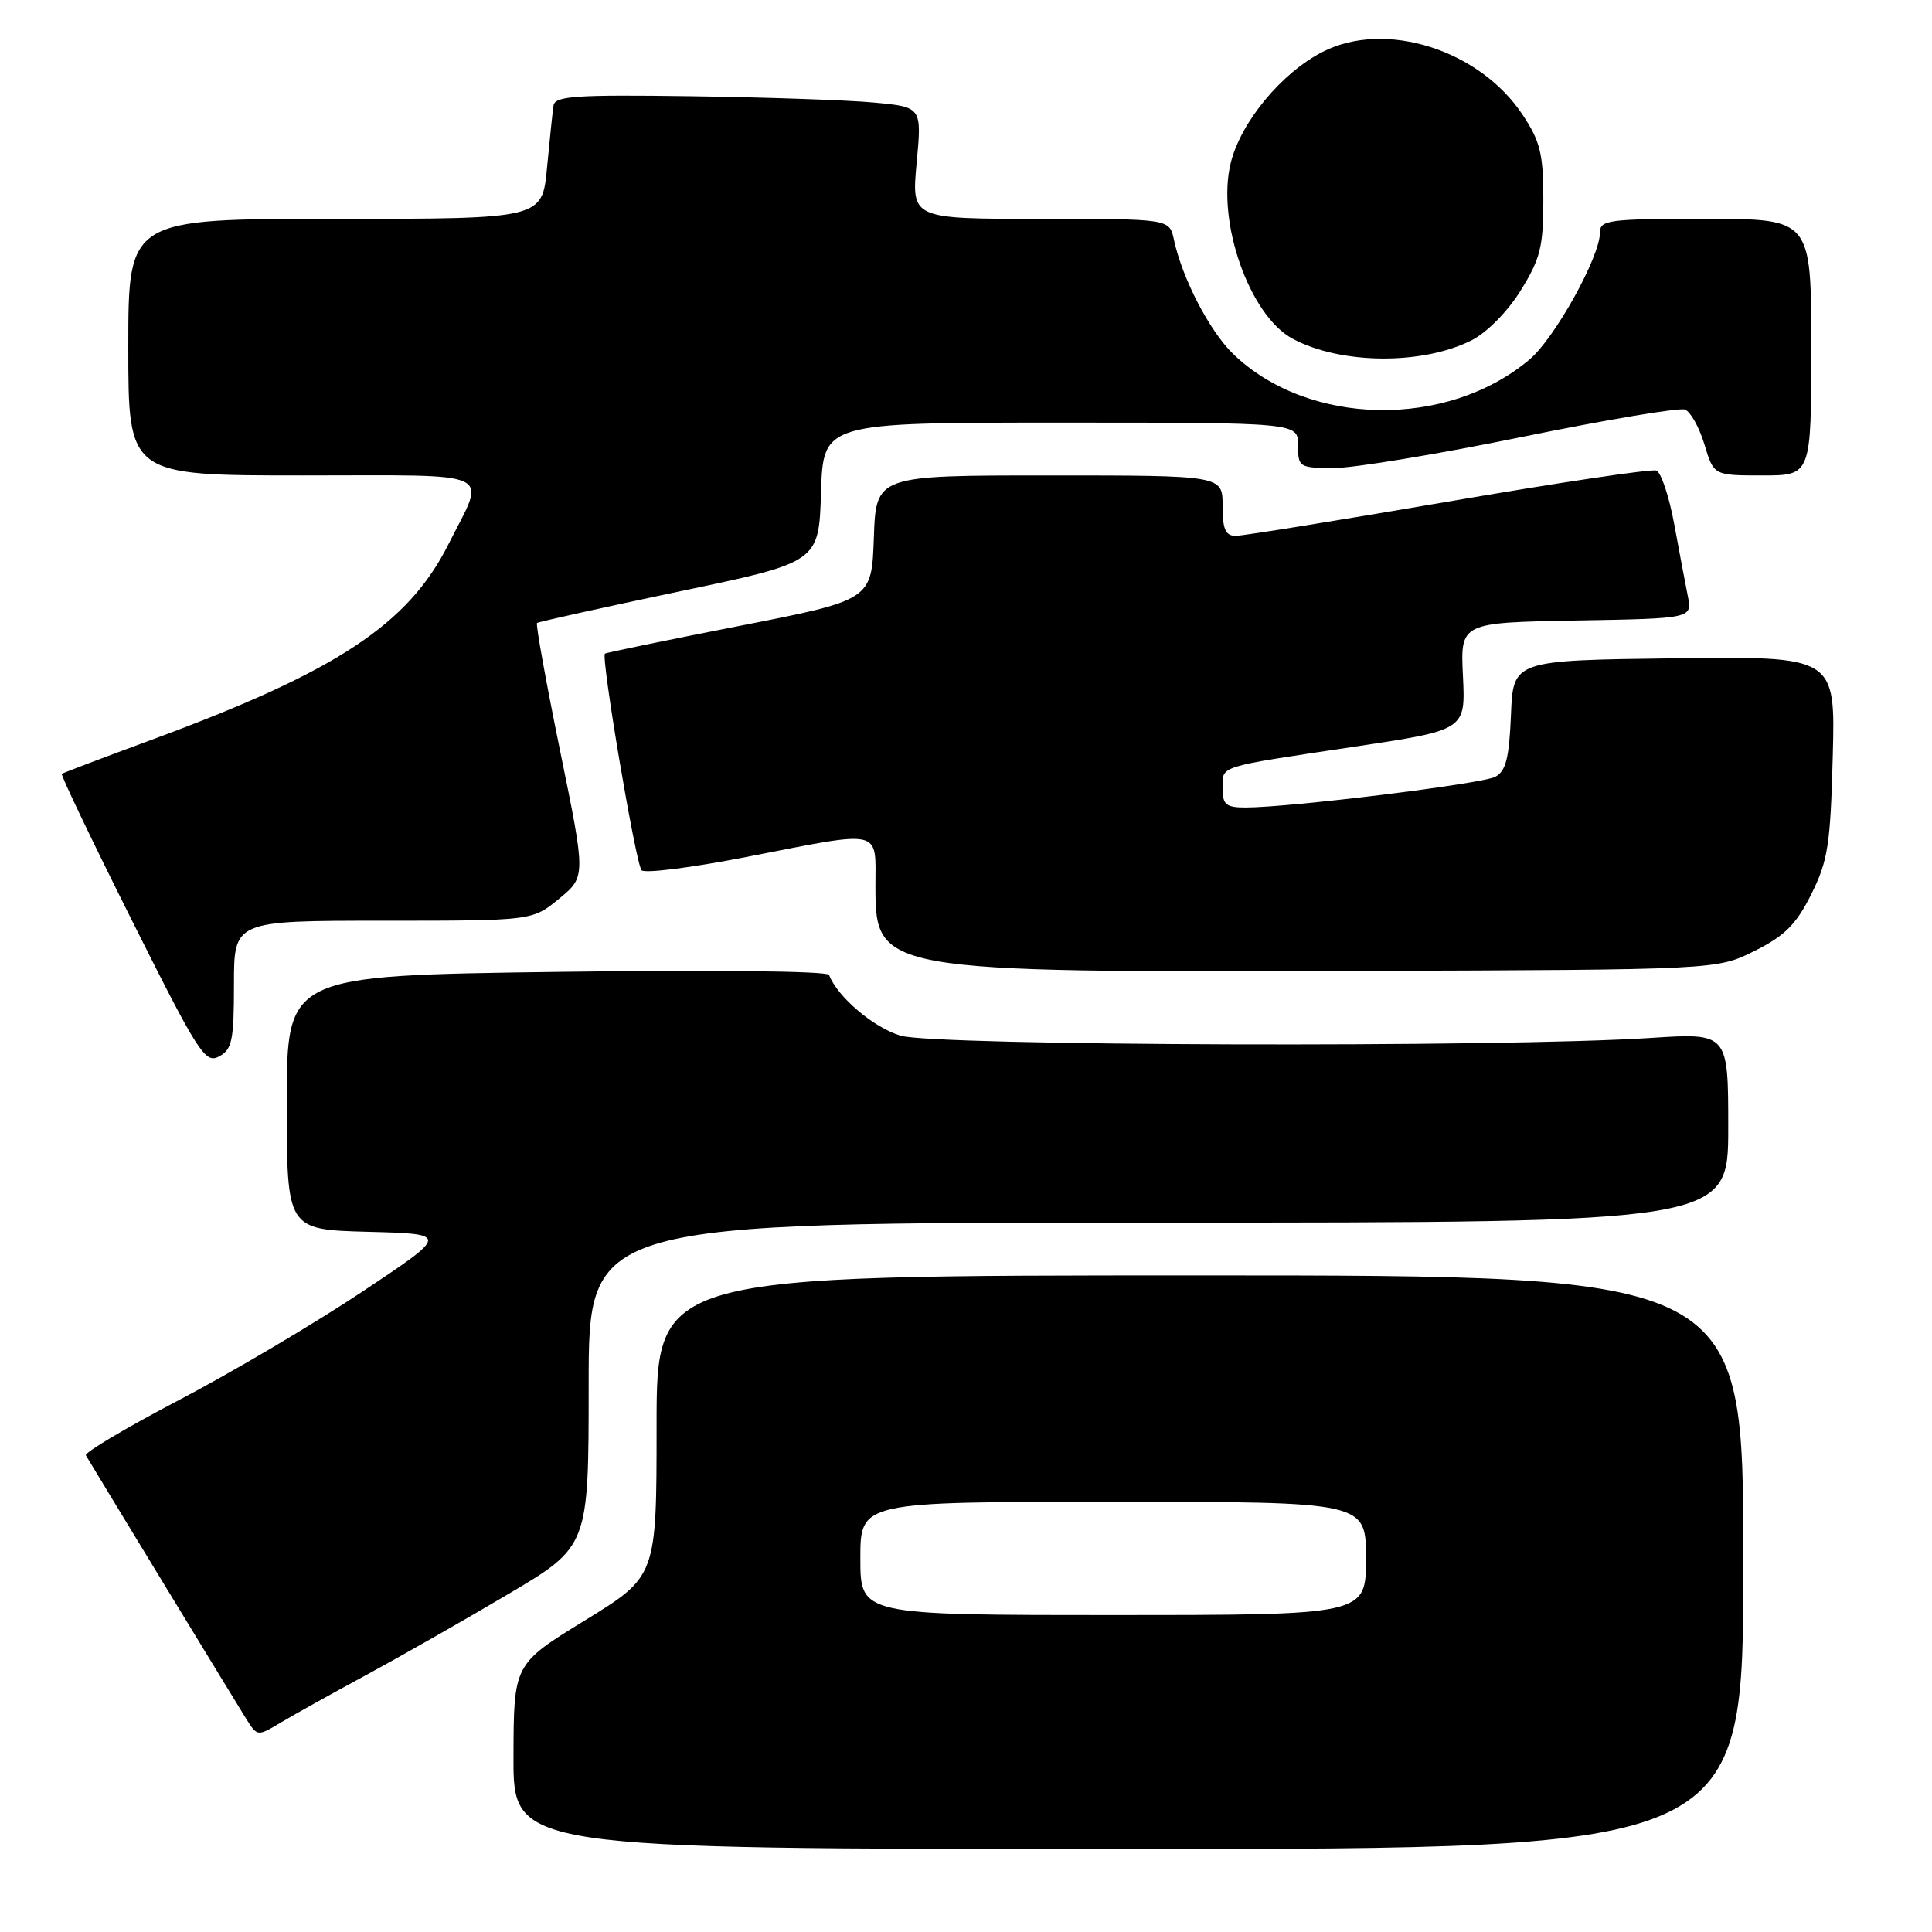 <?xml version="1.0" encoding="UTF-8" standalone="no"?>
<!DOCTYPE svg PUBLIC "-//W3C//DTD SVG 1.1//EN" "http://www.w3.org/Graphics/SVG/1.1/DTD/svg11.dtd" >
<svg xmlns="http://www.w3.org/2000/svg" xmlns:xlink="http://www.w3.org/1999/xlink" version="1.1" viewBox="0 0 256 256">
 <g >
 <path fill="currentColor"
d=" M 231.00 207.00 C 231.00 169.00 231.00 169.00 159.00 169.00 C 87.00 169.00 87.00 169.00 87.00 188.94 C 87.00 208.87 87.00 208.87 77.54 214.69 C 68.07 220.50 68.07 220.50 68.04 232.75 C 68.00 245.00 68.00 245.00 149.50 245.00 C 231.00 245.00 231.00 245.00 231.00 207.00 Z  M 48.50 221.96 C 52.90 219.58 61.34 214.78 67.25 211.28 C 78.00 204.93 78.00 204.93 78.00 183.46 C 78.00 162.00 78.00 162.00 153.50 162.00 C 229.00 162.00 229.00 162.00 229.00 149.43 C 229.00 136.87 229.00 136.87 218.75 137.53 C 198.74 138.83 123.84 138.60 119.32 137.23 C 115.73 136.14 110.98 132.10 109.85 129.18 C 109.65 128.67 94.33 128.50 73.75 128.78 C 38.00 129.27 38.00 129.27 38.00 146.10 C 38.00 162.93 38.00 162.93 48.75 163.22 C 59.50 163.50 59.50 163.50 48.00 171.16 C 41.67 175.37 30.76 181.83 23.75 185.50 C 16.73 189.17 11.17 192.48 11.38 192.84 C 12.72 195.12 31.47 225.92 32.65 227.80 C 34.11 230.10 34.11 230.10 37.30 228.19 C 39.06 227.14 44.10 224.34 48.50 221.96 Z  M 31.00 130.46 C 31.00 122.00 31.00 122.00 50.77 122.00 C 70.54 122.00 70.54 122.00 74.09 119.08 C 77.63 116.16 77.63 116.16 74.22 99.51 C 72.35 90.35 70.97 82.72 71.16 82.55 C 71.35 82.39 79.83 80.51 90.00 78.37 C 108.50 74.50 108.50 74.50 108.79 65.25 C 109.08 56.00 109.08 56.00 140.54 56.00 C 172.00 56.00 172.00 56.00 172.00 59.00 C 172.00 61.91 172.14 62.00 176.75 62.02 C 179.36 62.02 190.59 60.17 201.71 57.89 C 212.82 55.62 222.53 53.99 223.27 54.27 C 224.01 54.56 225.17 56.64 225.85 58.90 C 227.08 63.00 227.08 63.00 233.54 63.00 C 240.00 63.00 240.00 63.00 240.00 46.00 C 240.00 29.00 240.00 29.00 226.00 29.00 C 213.07 29.00 212.00 29.14 212.00 30.84 C 212.00 34.03 206.02 44.80 202.69 47.62 C 191.75 56.86 173.35 56.53 163.39 46.89 C 160.27 43.87 156.63 36.85 155.55 31.75 C 154.96 29.00 154.96 29.00 137.86 29.00 C 120.77 29.00 120.77 29.00 121.46 21.59 C 122.15 14.18 122.15 14.18 115.83 13.59 C 112.35 13.26 101.41 12.89 91.53 12.75 C 76.18 12.54 73.52 12.72 73.34 14.00 C 73.22 14.82 72.83 18.54 72.48 22.25 C 71.84 29.00 71.84 29.00 44.42 29.00 C 17.00 29.00 17.00 29.00 17.00 46.00 C 17.00 63.00 17.00 63.00 40.07 63.00 C 66.28 63.00 64.44 62.13 59.42 72.12 C 54.08 82.75 44.59 89.00 20.00 98.06 C 13.68 100.39 8.36 102.41 8.19 102.54 C 8.02 102.67 12.19 111.39 17.46 121.92 C 26.29 139.57 27.19 140.97 29.02 139.99 C 30.75 139.06 31.00 137.88 31.00 130.46 Z  M 232.50 126.00 C 236.50 124.00 238.00 122.50 240.00 118.50 C 242.21 114.07 242.54 111.98 242.85 100.23 C 243.20 86.96 243.20 86.96 221.85 87.23 C 200.50 87.50 200.50 87.50 200.21 94.74 C 199.97 100.46 199.54 102.18 198.13 102.93 C 196.37 103.87 170.94 107.00 165.04 107.00 C 162.45 107.00 162.00 106.62 162.00 104.47 C 162.00 101.41 161.09 101.70 179.35 98.96 C 194.19 96.74 194.19 96.74 193.85 89.62 C 193.50 82.50 193.50 82.50 208.87 82.22 C 224.24 81.95 224.24 81.95 223.64 78.96 C 223.31 77.32 222.50 73.01 221.83 69.38 C 221.16 65.76 220.10 62.59 219.48 62.35 C 218.85 62.11 206.45 63.96 191.92 66.46 C 177.39 68.95 164.71 71.00 163.75 71.00 C 162.37 71.00 162.00 70.14 162.00 67.00 C 162.00 63.00 162.00 63.00 139.04 63.00 C 116.08 63.00 116.08 63.00 115.79 71.25 C 115.50 79.50 115.50 79.50 98.00 82.93 C 88.38 84.82 80.35 86.47 80.16 86.61 C 79.60 87.01 84.23 114.43 85.01 115.31 C 85.40 115.76 91.64 114.97 98.87 113.56 C 117.19 109.99 116.00 109.72 116.00 117.48 C 116.00 128.75 116.64 128.86 180.00 128.65 C 227.50 128.50 227.50 128.50 232.50 126.00 Z  M 195.00 45.09 C 197.03 44.06 199.76 41.29 201.50 38.49 C 204.10 34.30 204.50 32.71 204.50 26.51 C 204.50 20.39 204.10 18.76 201.77 15.23 C 196.05 6.58 183.56 2.63 175.28 6.86 C 169.84 9.63 164.46 16.11 163.09 21.54 C 161.15 29.27 165.55 41.82 171.29 44.89 C 177.66 48.30 188.47 48.39 195.00 45.09 Z  M 114.00 206.50 C 114.00 199.00 114.00 199.00 147.50 199.00 C 181.00 199.00 181.00 199.00 181.00 206.50 C 181.00 214.00 181.00 214.00 147.50 214.00 C 114.00 214.00 114.00 214.00 114.00 206.50 Z "/>
</g>
</svg>